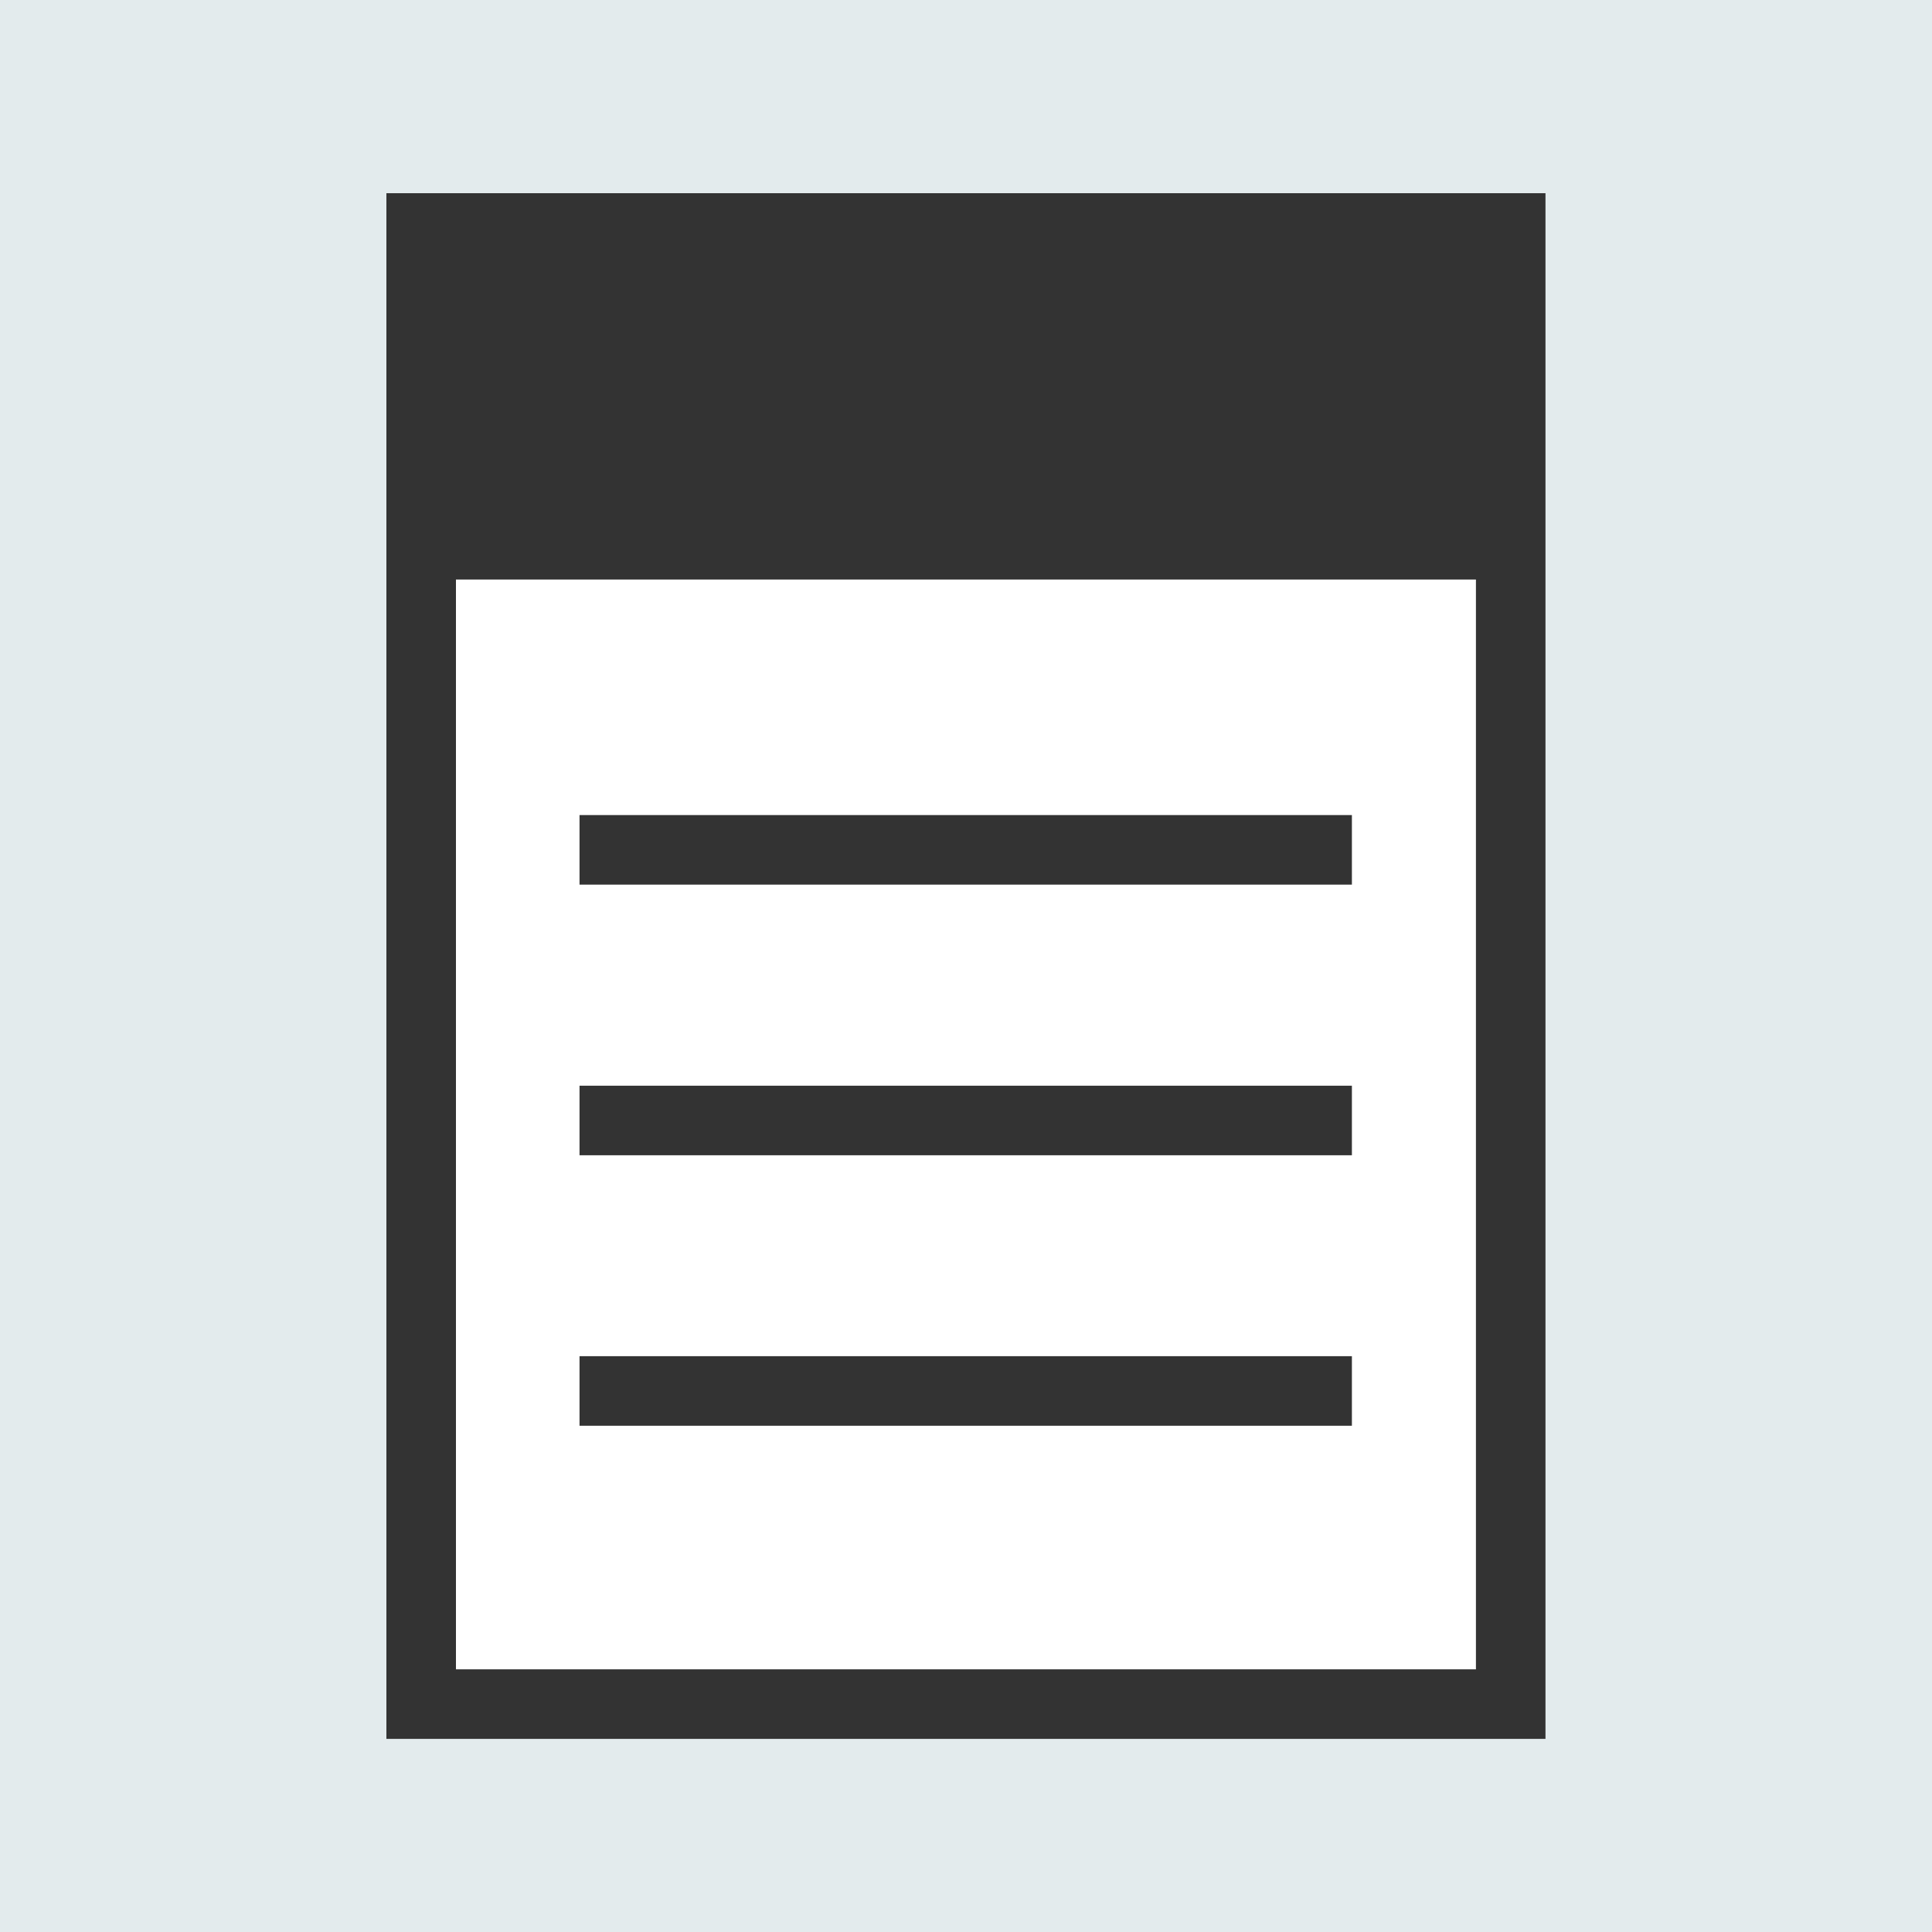 <?xml version="1.0" encoding="UTF-8" standalone="no"?>
<svg
   xmlns:osb="http://www.openswatchbook.org/uri/2009/osb"
   xmlns:dc="http://purl.org/dc/elements/1.1/"
   xmlns:cc="http://creativecommons.org/ns#"
   xmlns:rdf="http://www.w3.org/1999/02/22-rdf-syntax-ns#"
   xmlns:svg="http://www.w3.org/2000/svg"
   xmlns="http://www.w3.org/2000/svg"
   xmlns:xlink="http://www.w3.org/1999/xlink"
   id="svg3257"
   version="1.1"
   viewBox="0 0 50 50"
   height="50mm"
   width="50mm">
  <rect x="0" y="0" width="50" height="50" fill="#808080" stroke="none"/>
  <defs
     id="defs3251">
    <linearGradient
       xlink:href="#linearGradient2871"
       id="linearGradient2873"
       x1="124.075"
       y1="180.592"
       x2="178.456"
       y2="180.592"
       gradientUnits="userSpaceOnUse"
       gradientTransform="matrix(0.577,0,0,0.684,-57.42,-111.259)" />
    <linearGradient
       id="linearGradient2871"
       osb:paint="solid">
      <stop
         style="stop-color:#333333;stop-opacity:1;"
         offset="0"
         id="stop2869" />
    </linearGradient>
  </defs>
  <g
     id="layer1">
    <g
       id="g3933">
      <rect
         style="fill:#e3ebed;fill-opacity:1;stroke:#333333;stroke-width:0;stroke-miterlimit:4;stroke-dasharray:none"
         id="rect3888"
         width="50"
         height="50"
         x="-7.272293e-09"
         y="7.7201594e-07" />
      <g
         id="g3895"
         transform="translate(-5.311,-2.322)">
        <rect
           style="fill:#ffffff;fill-opacity:1;stroke:#333333;stroke-width:1.8;stroke-linejoin:miter;stroke-miterlimit:4;stroke-dasharray:none;stroke-opacity:1"
           id="rect2855"
           width="28.197"
           height="38.202"
           x="16.211"
           y="8.222"
           ry="0" />
        <rect
           style="fill:url(#linearGradient2873);fill-opacity:1;stroke:#333333;stroke-width:0;stroke-linejoin:miter;stroke-miterlimit:4;stroke-dasharray:none;stroke-opacity:1"
           id="rect2867"
           width="28.215"
           height="9.071"
           x="16.204"
           y="8.249" />
        <path
           style="fill:none;stroke:#333333;stroke-width:1.8;stroke-linecap:butt;stroke-linejoin:miter;stroke-miterlimit:4;stroke-dasharray:none;stroke-opacity:1"
           d="M 20.309,24.316 H 40.298"
           id="path2877" />
        <path
           id="path2877-8"
           d="M 20.309,31.32 H 40.298"
           style="fill:none;stroke:#333333;stroke-width:1.8;stroke-linecap:butt;stroke-linejoin:miter;stroke-miterlimit:4;stroke-dasharray:none;stroke-opacity:1" />
        <path
           id="path2877-9"
           d="M 20.309,38.32 H 40.298"
           style="fill:none;stroke:#333333;stroke-width:1.8;stroke-linecap:butt;stroke-linejoin:miter;stroke-miterlimit:4;stroke-dasharray:none;stroke-opacity:1" />
      </g>
    </g>
  </g>
</svg>
